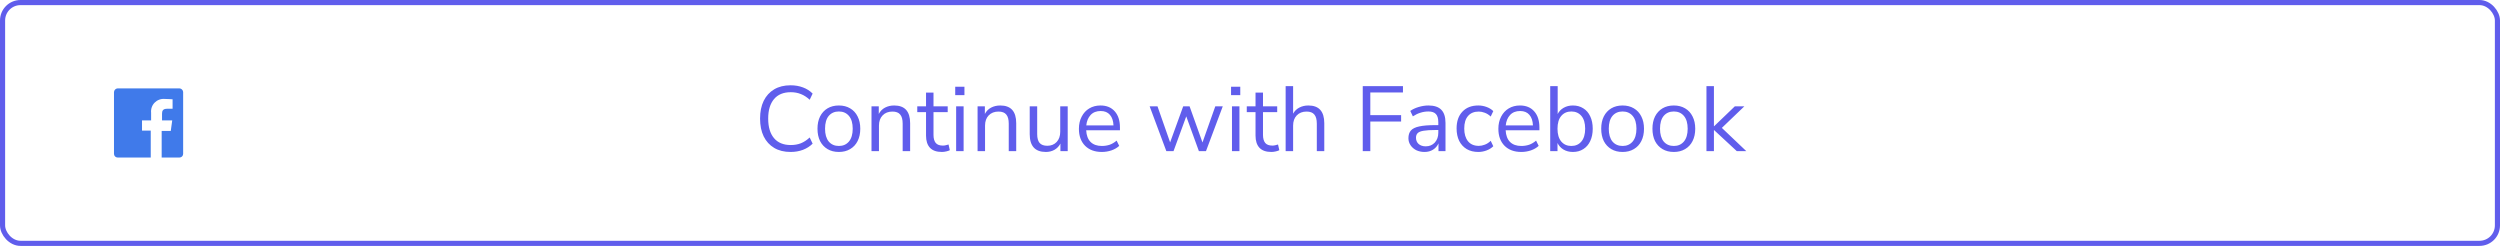 <svg width="488" height="48" viewBox="0 0 488 48" fill="none" xmlns="http://www.w3.org/2000/svg">
<path d="M35.039 17.25H22.961C22.776 17.262 22.603 17.341 22.472 17.472C22.341 17.603 22.262 17.776 22.25 17.961V30.039C22.251 30.227 22.326 30.408 22.459 30.541C22.592 30.674 22.773 30.749 22.961 30.75H29.426V25.492H27.721V23.503H29.497V22.011C29.459 21.653 29.5 21.291 29.617 20.951C29.735 20.611 29.926 20.301 30.177 20.043C30.428 19.785 30.733 19.586 31.07 19.459C31.407 19.333 31.768 19.282 32.126 19.311C32.837 19.311 33.476 19.381 33.689 19.381V21.229H32.624C31.771 21.229 31.628 21.656 31.628 22.224V23.503H33.618L33.334 25.564H31.558V30.75H35.039C35.227 30.749 35.408 30.674 35.541 30.541C35.674 30.408 35.749 30.227 35.75 30.039V17.961C35.737 17.776 35.659 17.603 35.528 17.472C35.397 17.341 35.224 17.262 35.039 17.25V17.25Z" fill="#407AEA"/>
<path d="M154.324 29.662C153.076 29.662 152.008 29.398 151.12 28.87C150.232 28.342 149.548 27.592 149.068 26.62C148.6 25.648 148.366 24.49 148.366 23.146C148.366 21.814 148.6 20.662 149.068 19.69C149.548 18.718 150.232 17.968 151.12 17.44C152.008 16.912 153.076 16.648 154.324 16.648C155.2 16.648 156.004 16.786 156.736 17.062C157.48 17.338 158.11 17.74 158.626 18.268L158.05 19.474C157.498 18.958 156.922 18.586 156.322 18.358C155.734 18.118 155.08 17.998 154.36 17.998C152.932 17.998 151.84 18.448 151.084 19.348C150.328 20.248 149.95 21.514 149.95 23.146C149.95 24.79 150.328 26.062 151.084 26.962C151.84 27.862 152.932 28.312 154.36 28.312C155.08 28.312 155.734 28.198 156.322 27.97C156.922 27.73 157.498 27.352 158.05 26.836L158.626 28.042C158.11 28.558 157.48 28.96 156.736 29.248C156.004 29.524 155.2 29.662 154.324 29.662ZM163.75 29.662C162.898 29.662 162.16 29.476 161.536 29.104C160.912 28.732 160.426 28.21 160.078 27.538C159.742 26.854 159.574 26.05 159.574 25.126C159.574 24.202 159.742 23.404 160.078 22.732C160.426 22.048 160.912 21.52 161.536 21.148C162.16 20.776 162.898 20.59 163.75 20.59C164.59 20.59 165.322 20.776 165.946 21.148C166.582 21.52 167.068 22.048 167.404 22.732C167.752 23.404 167.926 24.202 167.926 25.126C167.926 26.05 167.752 26.854 167.404 27.538C167.068 28.21 166.582 28.732 165.946 29.104C165.322 29.476 164.59 29.662 163.75 29.662ZM163.75 28.492C164.566 28.492 165.22 28.204 165.712 27.628C166.204 27.04 166.45 26.206 166.45 25.126C166.45 24.034 166.204 23.2 165.712 22.624C165.22 22.048 164.566 21.76 163.75 21.76C162.922 21.76 162.262 22.048 161.77 22.624C161.29 23.2 161.05 24.034 161.05 25.126C161.05 26.206 161.29 27.04 161.77 27.628C162.262 28.204 162.922 28.492 163.75 28.492ZM170.116 29.5V20.752H171.538V22.246C171.826 21.694 172.234 21.28 172.762 21.004C173.29 20.728 173.884 20.59 174.544 20.59C176.62 20.59 177.658 21.742 177.658 24.046V29.5H176.2V24.136C176.2 23.32 176.038 22.726 175.714 22.354C175.402 21.97 174.898 21.778 174.202 21.778C173.398 21.778 172.756 22.03 172.276 22.534C171.808 23.026 171.574 23.686 171.574 24.514V29.5H170.116ZM183.857 29.662C182.825 29.662 182.051 29.392 181.535 28.852C181.019 28.3 180.761 27.508 180.761 26.476V21.886H179.051V20.752H180.761V18.07H182.219V20.752H184.991V21.886H182.219V26.332C182.219 27.016 182.363 27.538 182.651 27.898C182.939 28.246 183.407 28.42 184.055 28.42C184.247 28.42 184.439 28.396 184.631 28.348C184.823 28.3 184.997 28.252 185.153 28.204L185.405 29.32C185.249 29.404 185.021 29.482 184.721 29.554C184.421 29.626 184.133 29.662 183.857 29.662ZM186.459 18.574V16.936H188.259V18.574H186.459ZM186.639 29.5V20.752H188.097V29.5H186.639ZM190.823 29.5V20.752H192.245V22.246C192.533 21.694 192.941 21.28 193.469 21.004C193.997 20.728 194.591 20.59 195.251 20.59C197.327 20.59 198.365 21.742 198.365 24.046V29.5H196.907V24.136C196.907 23.32 196.745 22.726 196.421 22.354C196.109 21.97 195.605 21.778 194.909 21.778C194.105 21.778 193.463 22.03 192.983 22.534C192.515 23.026 192.281 23.686 192.281 24.514V29.5H190.823ZM204.15 29.662C202.05 29.662 201 28.504 201 26.188V20.752H202.458V26.17C202.458 26.95 202.614 27.526 202.926 27.898C203.25 28.27 203.754 28.456 204.438 28.456C205.182 28.456 205.788 28.21 206.256 27.718C206.724 27.214 206.958 26.548 206.958 25.72V20.752H208.416V29.5H206.994V28.024C206.718 28.552 206.328 28.96 205.824 29.248C205.332 29.524 204.774 29.662 204.15 29.662ZM215.085 29.662C213.705 29.662 212.613 29.26 211.809 28.456C211.005 27.64 210.603 26.536 210.603 25.144C210.603 24.244 210.783 23.452 211.143 22.768C211.503 22.072 211.995 21.538 212.619 21.166C213.255 20.782 213.987 20.59 214.815 20.59C216.003 20.59 216.933 20.974 217.605 21.742C218.277 22.498 218.613 23.542 218.613 24.874V25.432H212.025C212.073 26.428 212.361 27.19 212.889 27.718C213.417 28.234 214.149 28.492 215.085 28.492C215.613 28.492 216.117 28.414 216.597 28.258C217.077 28.09 217.533 27.82 217.965 27.448L218.469 28.474C218.073 28.846 217.569 29.14 216.957 29.356C216.345 29.56 215.721 29.662 215.085 29.662ZM214.851 21.67C214.023 21.67 213.369 21.928 212.889 22.444C212.409 22.96 212.127 23.638 212.043 24.478H217.353C217.317 23.59 217.083 22.9 216.651 22.408C216.231 21.916 215.631 21.67 214.851 21.67ZM227.669 29.5L224.411 20.752H225.941L228.407 27.79L230.963 20.752H232.205L234.725 27.808L237.227 20.752H238.685L235.409 29.5H234.023L231.557 22.714L229.073 29.5H227.669ZM240.301 18.574V16.936H242.101V18.574H240.301ZM240.481 29.5V20.752H241.939V29.5H240.481ZM248.175 29.662C247.143 29.662 246.369 29.392 245.853 28.852C245.337 28.3 245.079 27.508 245.079 26.476V21.886H243.369V20.752H245.079V18.07H246.537V20.752H249.309V21.886H246.537V26.332C246.537 27.016 246.681 27.538 246.969 27.898C247.257 28.246 247.725 28.42 248.373 28.42C248.565 28.42 248.757 28.396 248.949 28.348C249.141 28.3 249.315 28.252 249.471 28.204L249.723 29.32C249.567 29.404 249.339 29.482 249.039 29.554C248.739 29.626 248.451 29.662 248.175 29.662ZM250.958 29.5V16.81H252.416V22.192C252.704 21.664 253.106 21.268 253.622 21.004C254.15 20.728 254.738 20.59 255.386 20.59C257.462 20.59 258.5 21.742 258.5 24.046V29.5H257.042V24.136C257.042 23.32 256.88 22.726 256.556 22.354C256.244 21.97 255.74 21.778 255.044 21.778C254.24 21.778 253.598 22.03 253.118 22.534C252.65 23.026 252.416 23.686 252.416 24.514V29.5H250.958ZM266.009 29.5V16.81H273.857V18.052H267.485V22.48H273.497V23.722H267.485V29.5H266.009ZM278.075 29.662C277.475 29.662 276.935 29.548 276.455 29.32C275.987 29.08 275.615 28.756 275.339 28.348C275.063 27.94 274.925 27.484 274.925 26.98C274.925 26.344 275.087 25.84 275.411 25.468C275.747 25.096 276.293 24.832 277.049 24.676C277.817 24.508 278.861 24.424 280.181 24.424H280.757V23.866C280.757 23.122 280.601 22.588 280.289 22.264C279.989 21.928 279.503 21.76 278.831 21.76C278.303 21.76 277.793 21.838 277.301 21.994C276.809 22.138 276.305 22.378 275.789 22.714L275.285 21.652C275.741 21.328 276.293 21.07 276.941 20.878C277.601 20.686 278.231 20.59 278.831 20.59C279.959 20.59 280.793 20.866 281.333 21.418C281.885 21.97 282.161 22.828 282.161 23.992V29.5H280.793V27.988C280.565 28.504 280.211 28.912 279.731 29.212C279.263 29.512 278.711 29.662 278.075 29.662ZM278.309 28.564C279.029 28.564 279.617 28.318 280.073 27.826C280.529 27.322 280.757 26.686 280.757 25.918V25.378H280.199C279.227 25.378 278.459 25.426 277.895 25.522C277.343 25.606 276.953 25.762 276.725 25.99C276.509 26.206 276.401 26.506 276.401 26.89C276.401 27.382 276.569 27.784 276.905 28.096C277.253 28.408 277.721 28.564 278.309 28.564ZM288.574 29.662C287.698 29.662 286.942 29.476 286.306 29.104C285.67 28.72 285.178 28.186 284.83 27.502C284.494 26.806 284.326 25.996 284.326 25.072C284.326 23.68 284.704 22.588 285.46 21.796C286.216 20.992 287.254 20.59 288.574 20.59C289.114 20.59 289.648 20.686 290.176 20.878C290.704 21.07 291.142 21.34 291.49 21.688L290.986 22.75C290.638 22.414 290.254 22.168 289.834 22.012C289.426 21.856 289.036 21.778 288.664 21.778C287.752 21.778 287.05 22.066 286.558 22.642C286.066 23.206 285.82 24.022 285.82 25.09C285.82 26.134 286.066 26.962 286.558 27.574C287.05 28.174 287.752 28.474 288.664 28.474C289.036 28.474 289.426 28.396 289.834 28.24C290.254 28.084 290.638 27.832 290.986 27.484L291.49 28.546C291.142 28.894 290.698 29.17 290.158 29.374C289.63 29.566 289.102 29.662 288.574 29.662ZM296.964 29.662C295.584 29.662 294.492 29.26 293.688 28.456C292.884 27.64 292.482 26.536 292.482 25.144C292.482 24.244 292.662 23.452 293.022 22.768C293.382 22.072 293.874 21.538 294.498 21.166C295.134 20.782 295.866 20.59 296.694 20.59C297.882 20.59 298.812 20.974 299.484 21.742C300.156 22.498 300.492 23.542 300.492 24.874V25.432H293.904C293.952 26.428 294.24 27.19 294.768 27.718C295.296 28.234 296.028 28.492 296.964 28.492C297.492 28.492 297.996 28.414 298.476 28.258C298.956 28.09 299.412 27.82 299.844 27.448L300.348 28.474C299.952 28.846 299.448 29.14 298.836 29.356C298.224 29.56 297.6 29.662 296.964 29.662ZM296.73 21.67C295.902 21.67 295.248 21.928 294.768 22.444C294.288 22.96 294.006 23.638 293.922 24.478H299.232C299.196 23.59 298.962 22.9 298.53 22.408C298.11 21.916 297.51 21.67 296.73 21.67ZM307.03 29.662C306.334 29.662 305.722 29.506 305.194 29.194C304.678 28.882 304.288 28.456 304.024 27.916V29.5H302.602V16.81H304.06V22.264C304.312 21.748 304.702 21.34 305.23 21.04C305.758 20.74 306.358 20.59 307.03 20.59C307.81 20.59 308.488 20.776 309.064 21.148C309.652 21.508 310.102 22.03 310.414 22.714C310.738 23.386 310.9 24.19 310.9 25.126C310.9 26.05 310.738 26.854 310.414 27.538C310.102 28.21 309.652 28.732 309.064 29.104C308.488 29.476 307.81 29.662 307.03 29.662ZM306.724 28.492C307.54 28.492 308.194 28.204 308.686 27.628C309.178 27.04 309.424 26.206 309.424 25.126C309.424 24.034 309.178 23.2 308.686 22.624C308.194 22.048 307.54 21.76 306.724 21.76C305.908 21.76 305.254 22.048 304.762 22.624C304.27 23.2 304.024 24.034 304.024 25.126C304.024 26.206 304.27 27.04 304.762 27.628C305.254 28.204 305.908 28.492 306.724 28.492ZM316.733 29.662C315.881 29.662 315.143 29.476 314.519 29.104C313.895 28.732 313.409 28.21 313.061 27.538C312.725 26.854 312.557 26.05 312.557 25.126C312.557 24.202 312.725 23.404 313.061 22.732C313.409 22.048 313.895 21.52 314.519 21.148C315.143 20.776 315.881 20.59 316.733 20.59C317.573 20.59 318.305 20.776 318.929 21.148C319.565 21.52 320.051 22.048 320.387 22.732C320.735 23.404 320.909 24.202 320.909 25.126C320.909 26.05 320.735 26.854 320.387 27.538C320.051 28.21 319.565 28.732 318.929 29.104C318.305 29.476 317.573 29.662 316.733 29.662ZM316.733 28.492C317.549 28.492 318.203 28.204 318.695 27.628C319.187 27.04 319.433 26.206 319.433 25.126C319.433 24.034 319.187 23.2 318.695 22.624C318.203 22.048 317.549 21.76 316.733 21.76C315.905 21.76 315.245 22.048 314.753 22.624C314.273 23.2 314.033 24.034 314.033 25.126C314.033 26.206 314.273 27.04 314.753 27.628C315.245 28.204 315.905 28.492 316.733 28.492ZM326.734 29.662C325.882 29.662 325.144 29.476 324.52 29.104C323.896 28.732 323.41 28.21 323.062 27.538C322.726 26.854 322.558 26.05 322.558 25.126C322.558 24.202 322.726 23.404 323.062 22.732C323.41 22.048 323.896 21.52 324.52 21.148C325.144 20.776 325.882 20.59 326.734 20.59C327.574 20.59 328.306 20.776 328.93 21.148C329.566 21.52 330.052 22.048 330.388 22.732C330.736 23.404 330.91 24.202 330.91 25.126C330.91 26.05 330.736 26.854 330.388 27.538C330.052 28.21 329.566 28.732 328.93 29.104C328.306 29.476 327.574 29.662 326.734 29.662ZM326.734 28.492C327.55 28.492 328.204 28.204 328.696 27.628C329.188 27.04 329.434 26.206 329.434 25.126C329.434 24.034 329.188 23.2 328.696 22.624C328.204 22.048 327.55 21.76 326.734 21.76C325.906 21.76 325.246 22.048 324.754 22.624C324.274 23.2 324.034 24.034 324.034 25.126C324.034 26.206 324.274 27.04 324.754 27.628C325.246 28.204 325.906 28.492 326.734 28.492ZM333.1 29.5V16.81H334.558V24.64H334.594L338.644 20.752H340.498L336.106 24.964L340.876 29.5H339.022L334.594 25.396H334.558V29.5H333.1Z" fill="#605DEC"/>
<rect x="0.5" y="0.5" width="487" height="47" rx="3.5" stroke="#605DEC"/>
</svg>

